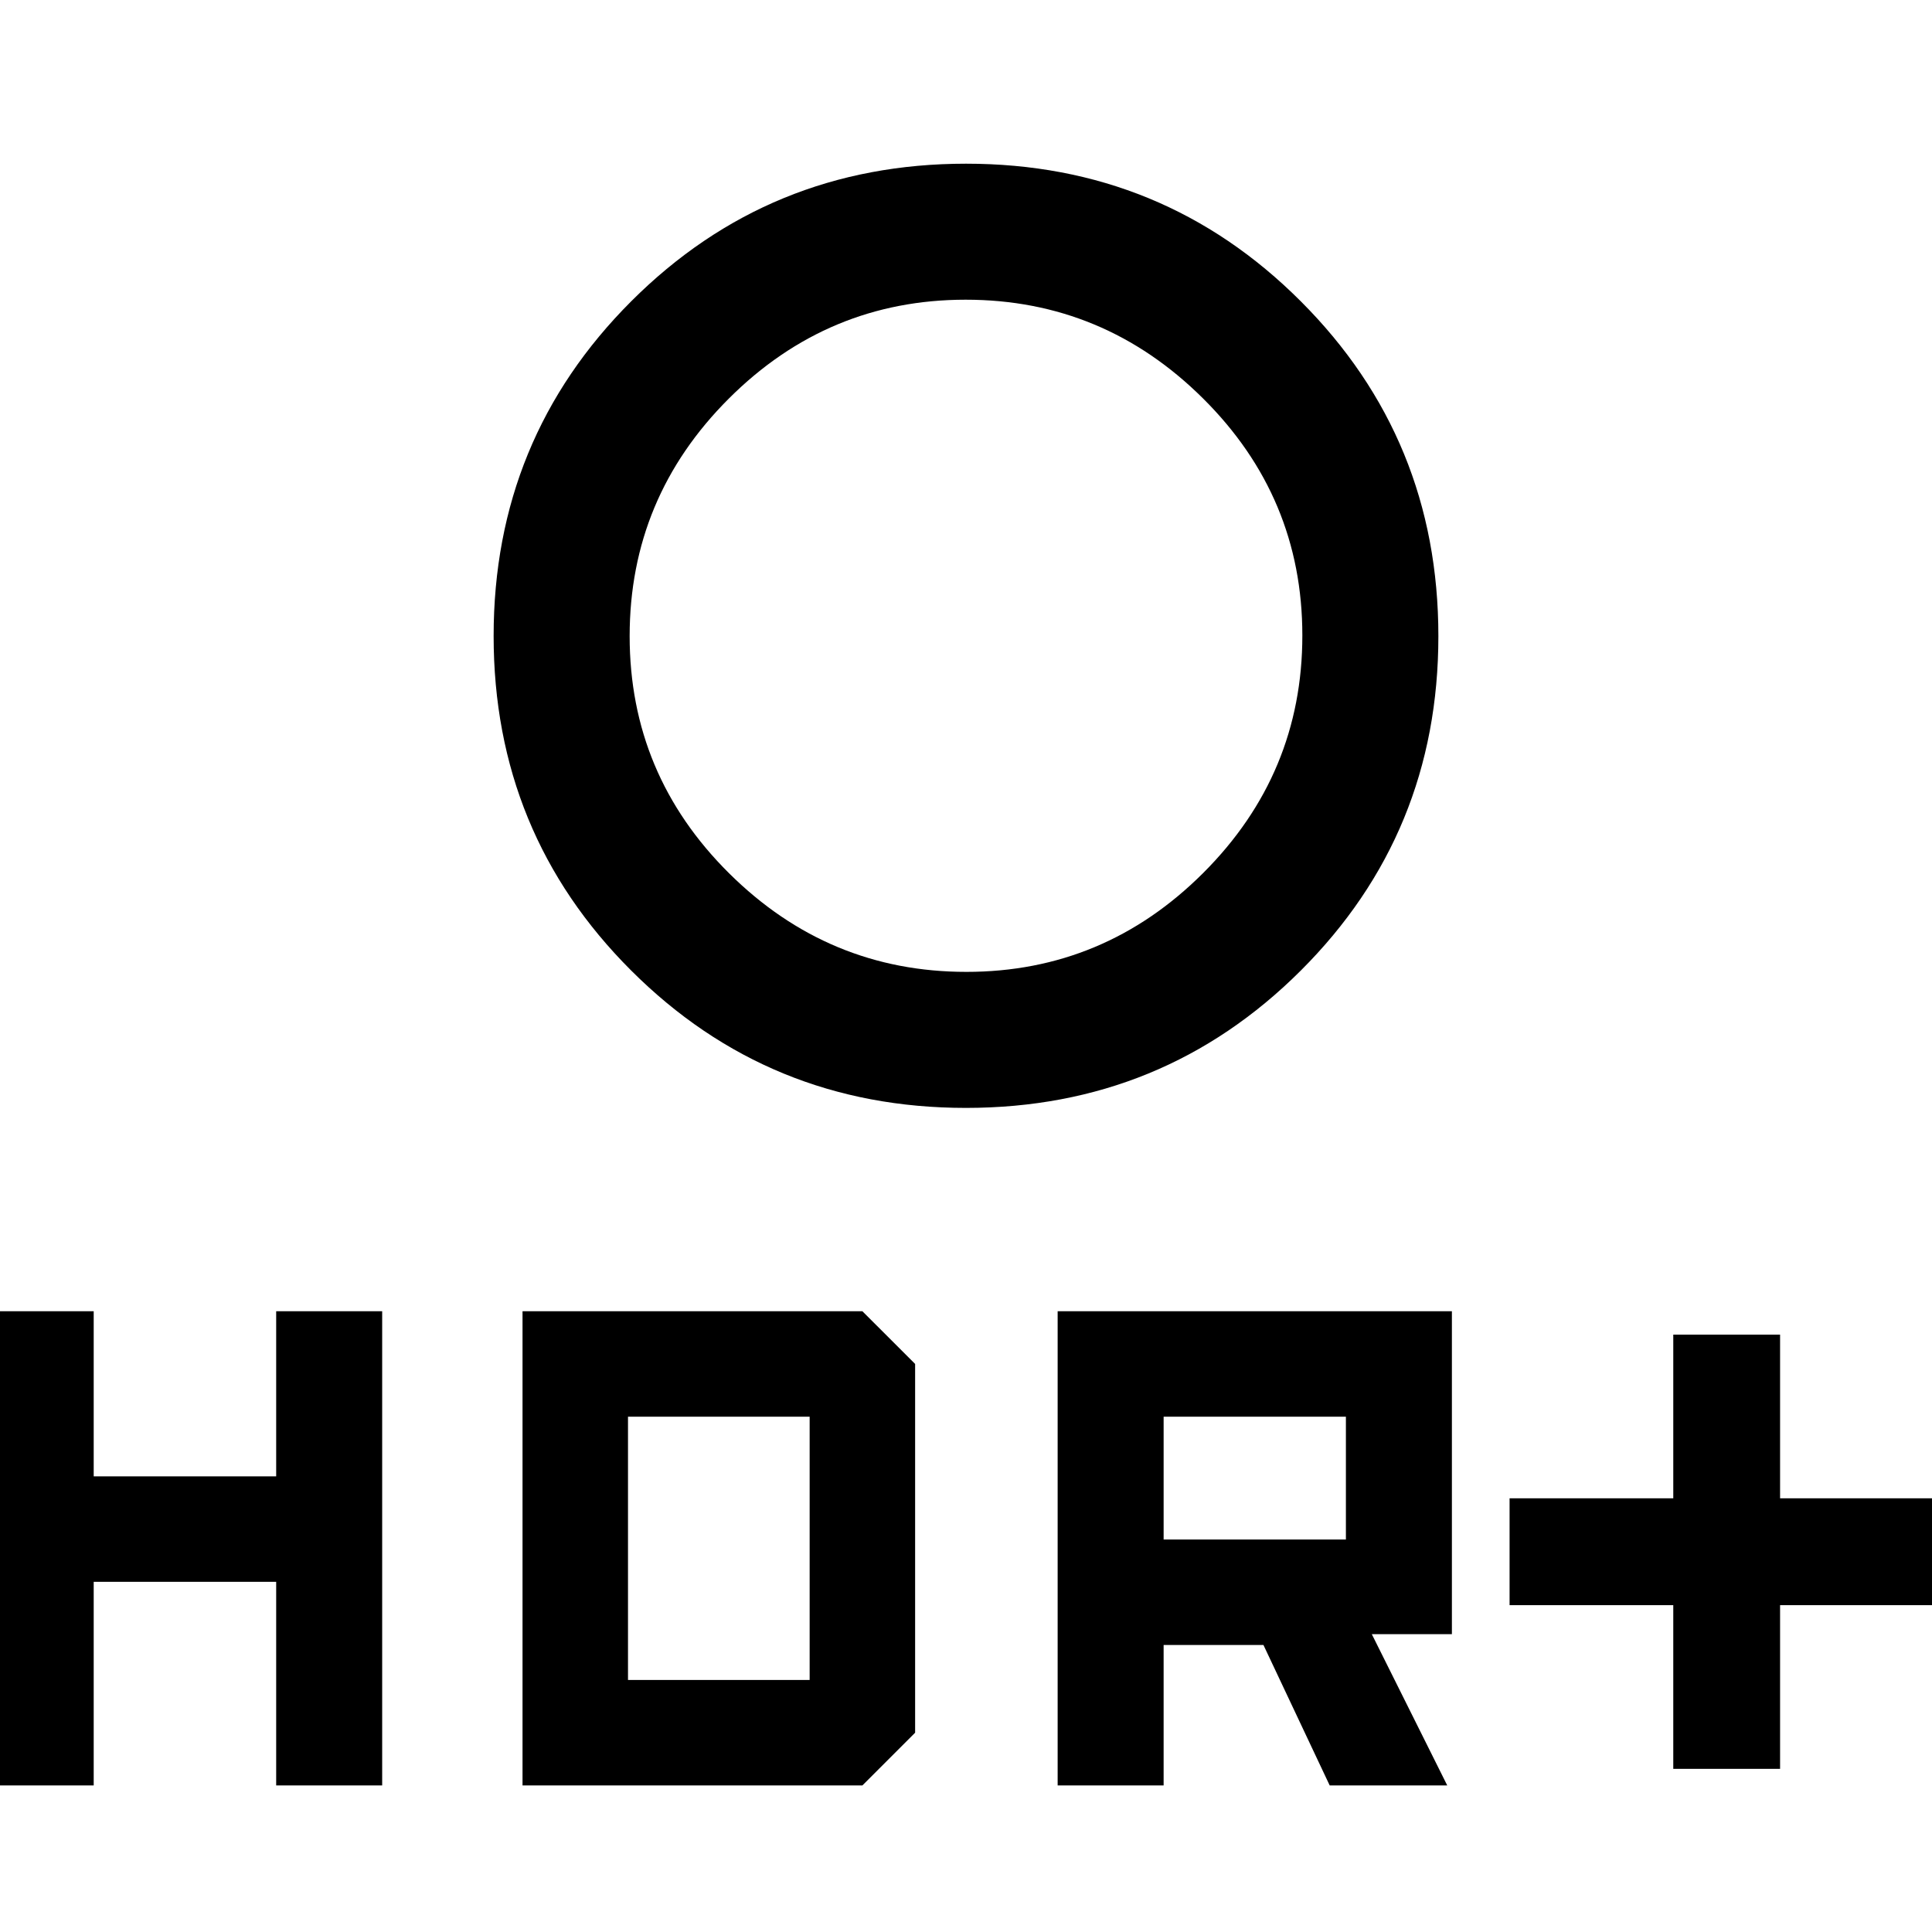 <svg xmlns="http://www.w3.org/2000/svg" height="40" viewBox="0 -960 960 960" width="40"><path d="M480.17-477.08q68.53 0 117.74-49.19 49.22-49.19 49.22-117.97 0-68.79-49.38-117.81-49.38-49.03-117.92-49.03-68.53 0-117.74 49.19-49.22 49.19-49.22 117.98 0 68.78 49.38 117.81 49.38 49.02 117.92 49.02Zm-.2 67.59q-97.98 0-166.33-68.25-68.36-68.26-68.36-166.24t68.39-166.33q68.38-68.35 166.36-68.35 97.98 0 166.33 68.38 68.36 68.38 68.36 166.36 0 97.98-68.39 166.21-68.38 68.22-166.36 68.22Zm.03-234.46ZM831.44-81.08v-81.33H750.1v-53.08h81.34v-81.33h53.07v81.33h81.34v53.08h-81.34v81.33h-53.07Zm-305.9 8.26v-235.64h195.9V-148h-39.8l37.49 75.18h-58.41l-32.92-69.8h-49.6v69.8h-52.66Zm52.66-122.21h90.57v-61.02H578.2v61.02ZM-5.85-72.82v-235.64h52.41v82.05h90.67v-82.05h52.67v235.64h-52.67V-174H46.56v101.18H-5.85Zm265.49 0v-235.64h168.87l26.21 26.2v183.23l-26.21 26.21H259.64Zm52.41-52.41h90.26v-130.82h-90.26v130.82Z"/></svg>